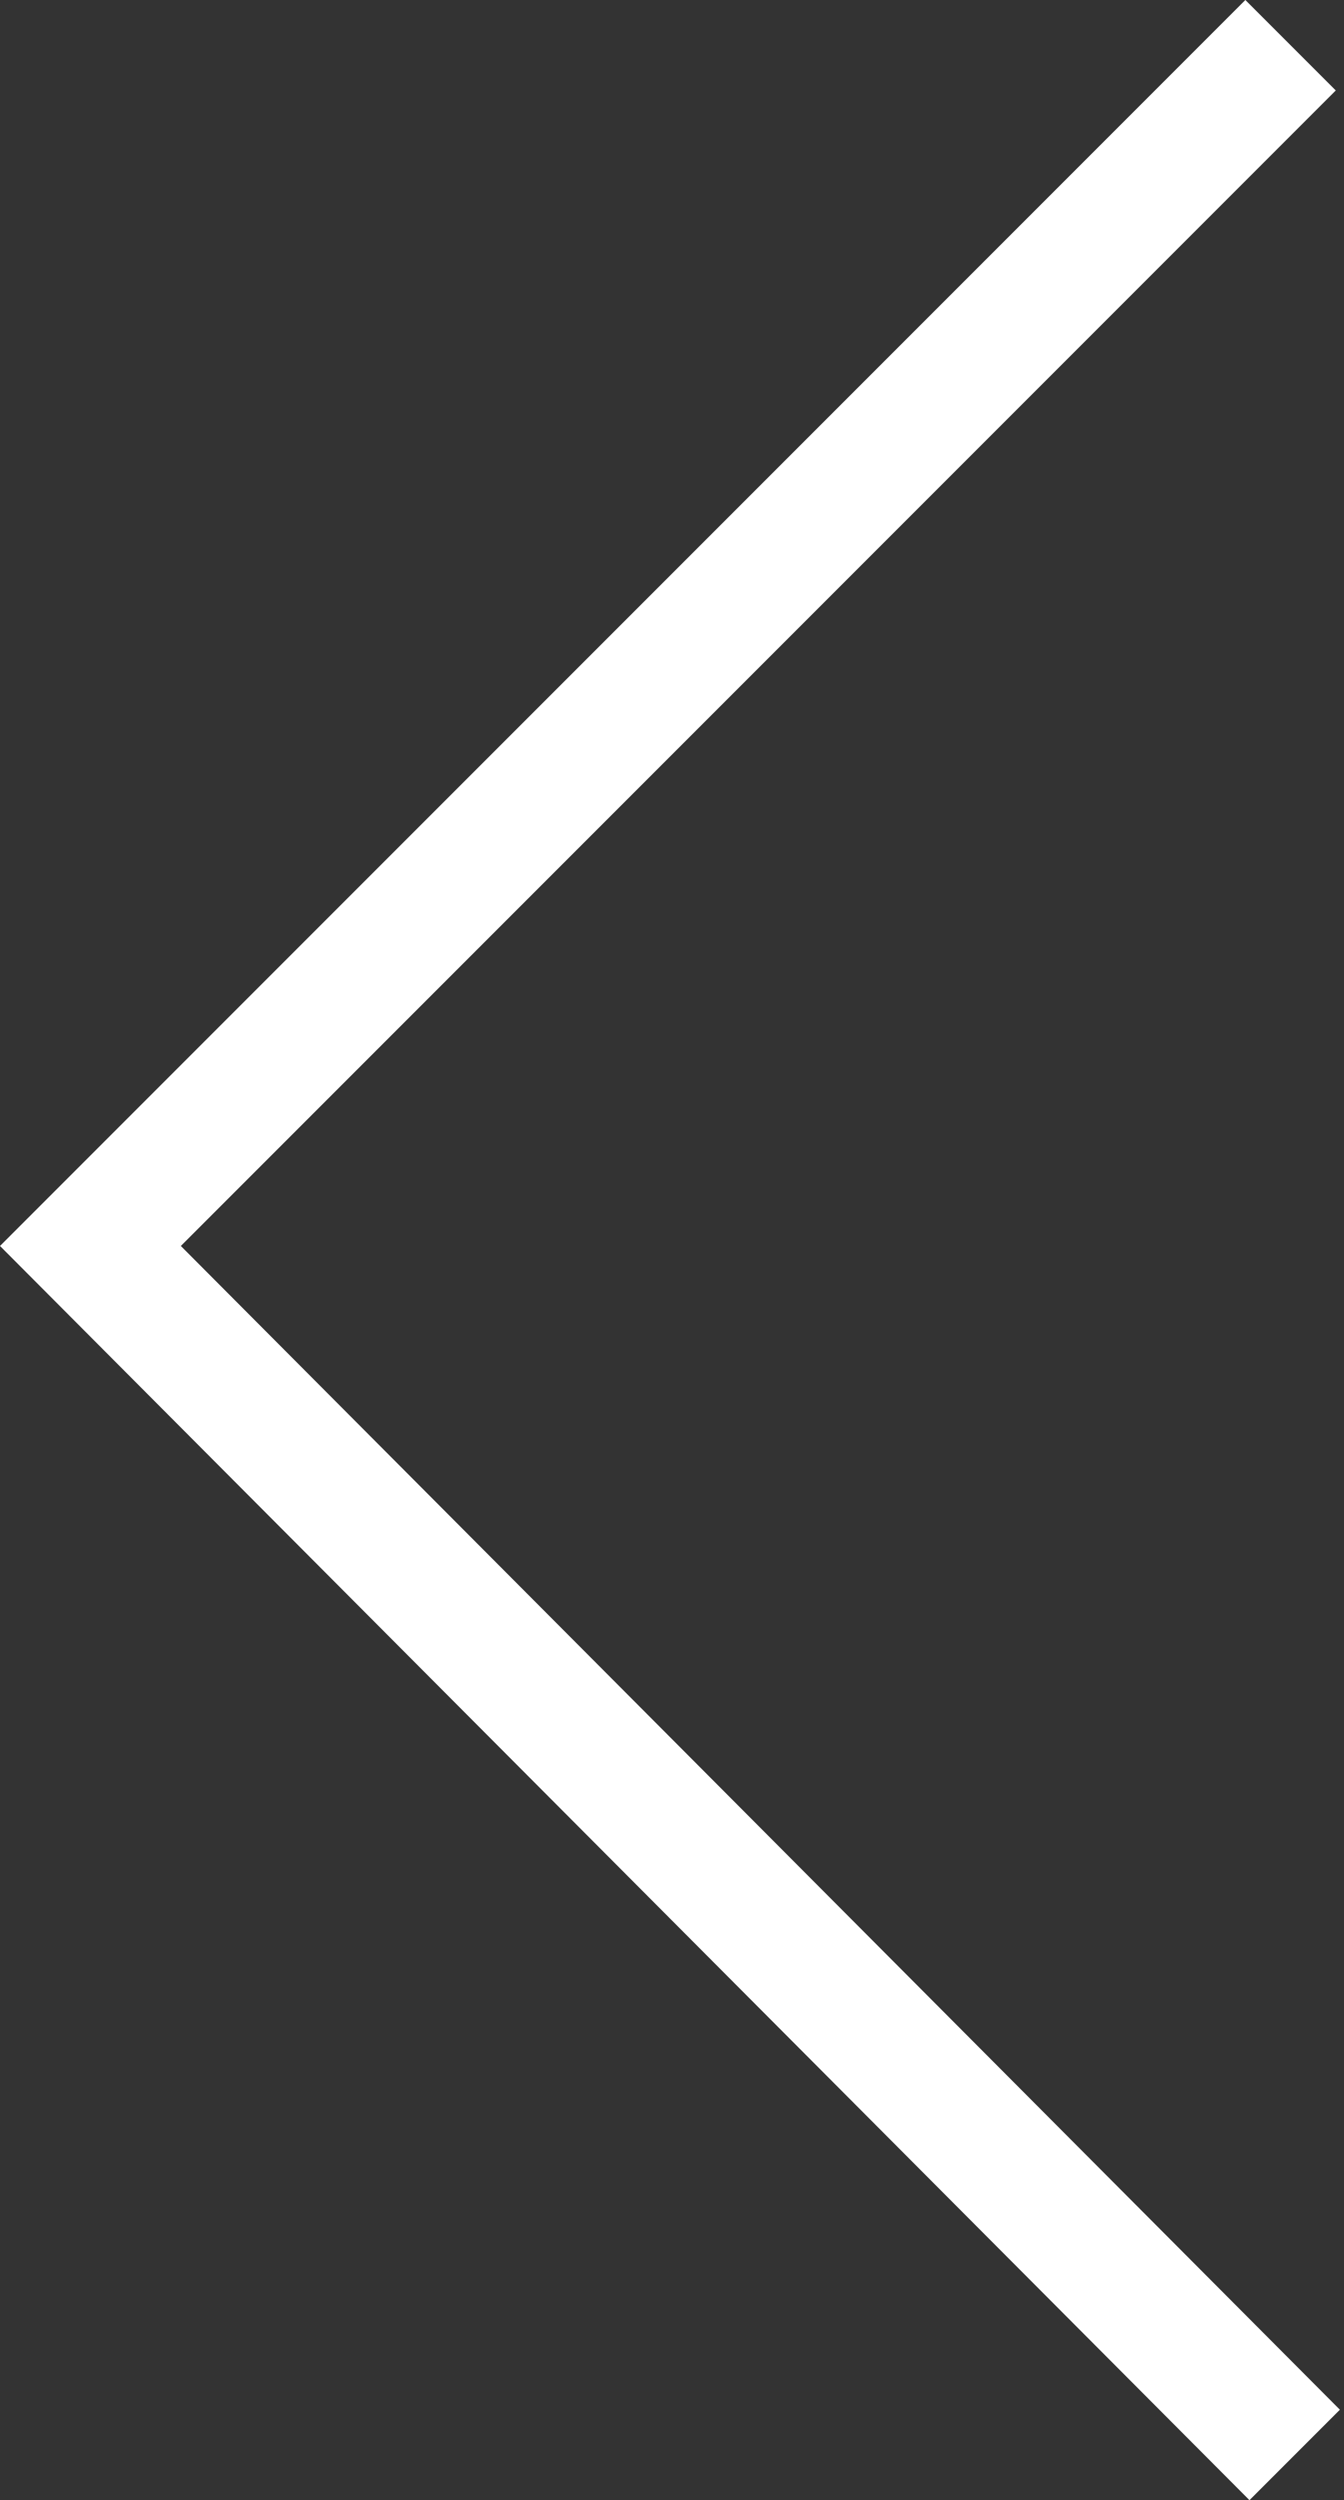 <svg id="Layer_1" xmlns="http://www.w3.org/2000/svg" viewBox="69.7 33.6 32.7 60.8"><rect x="69.7" y="33.6" width="32.7" height="60.8" fill="#333333" stroke="none"/><style>.st0{fill:#fff}</style><path class="st0" d="M102.3 92.2l-2.2 2.2-30.4-30.5L100 33.6l2.2 2.2-28.1 28.1 28.1 28.2"/></svg>